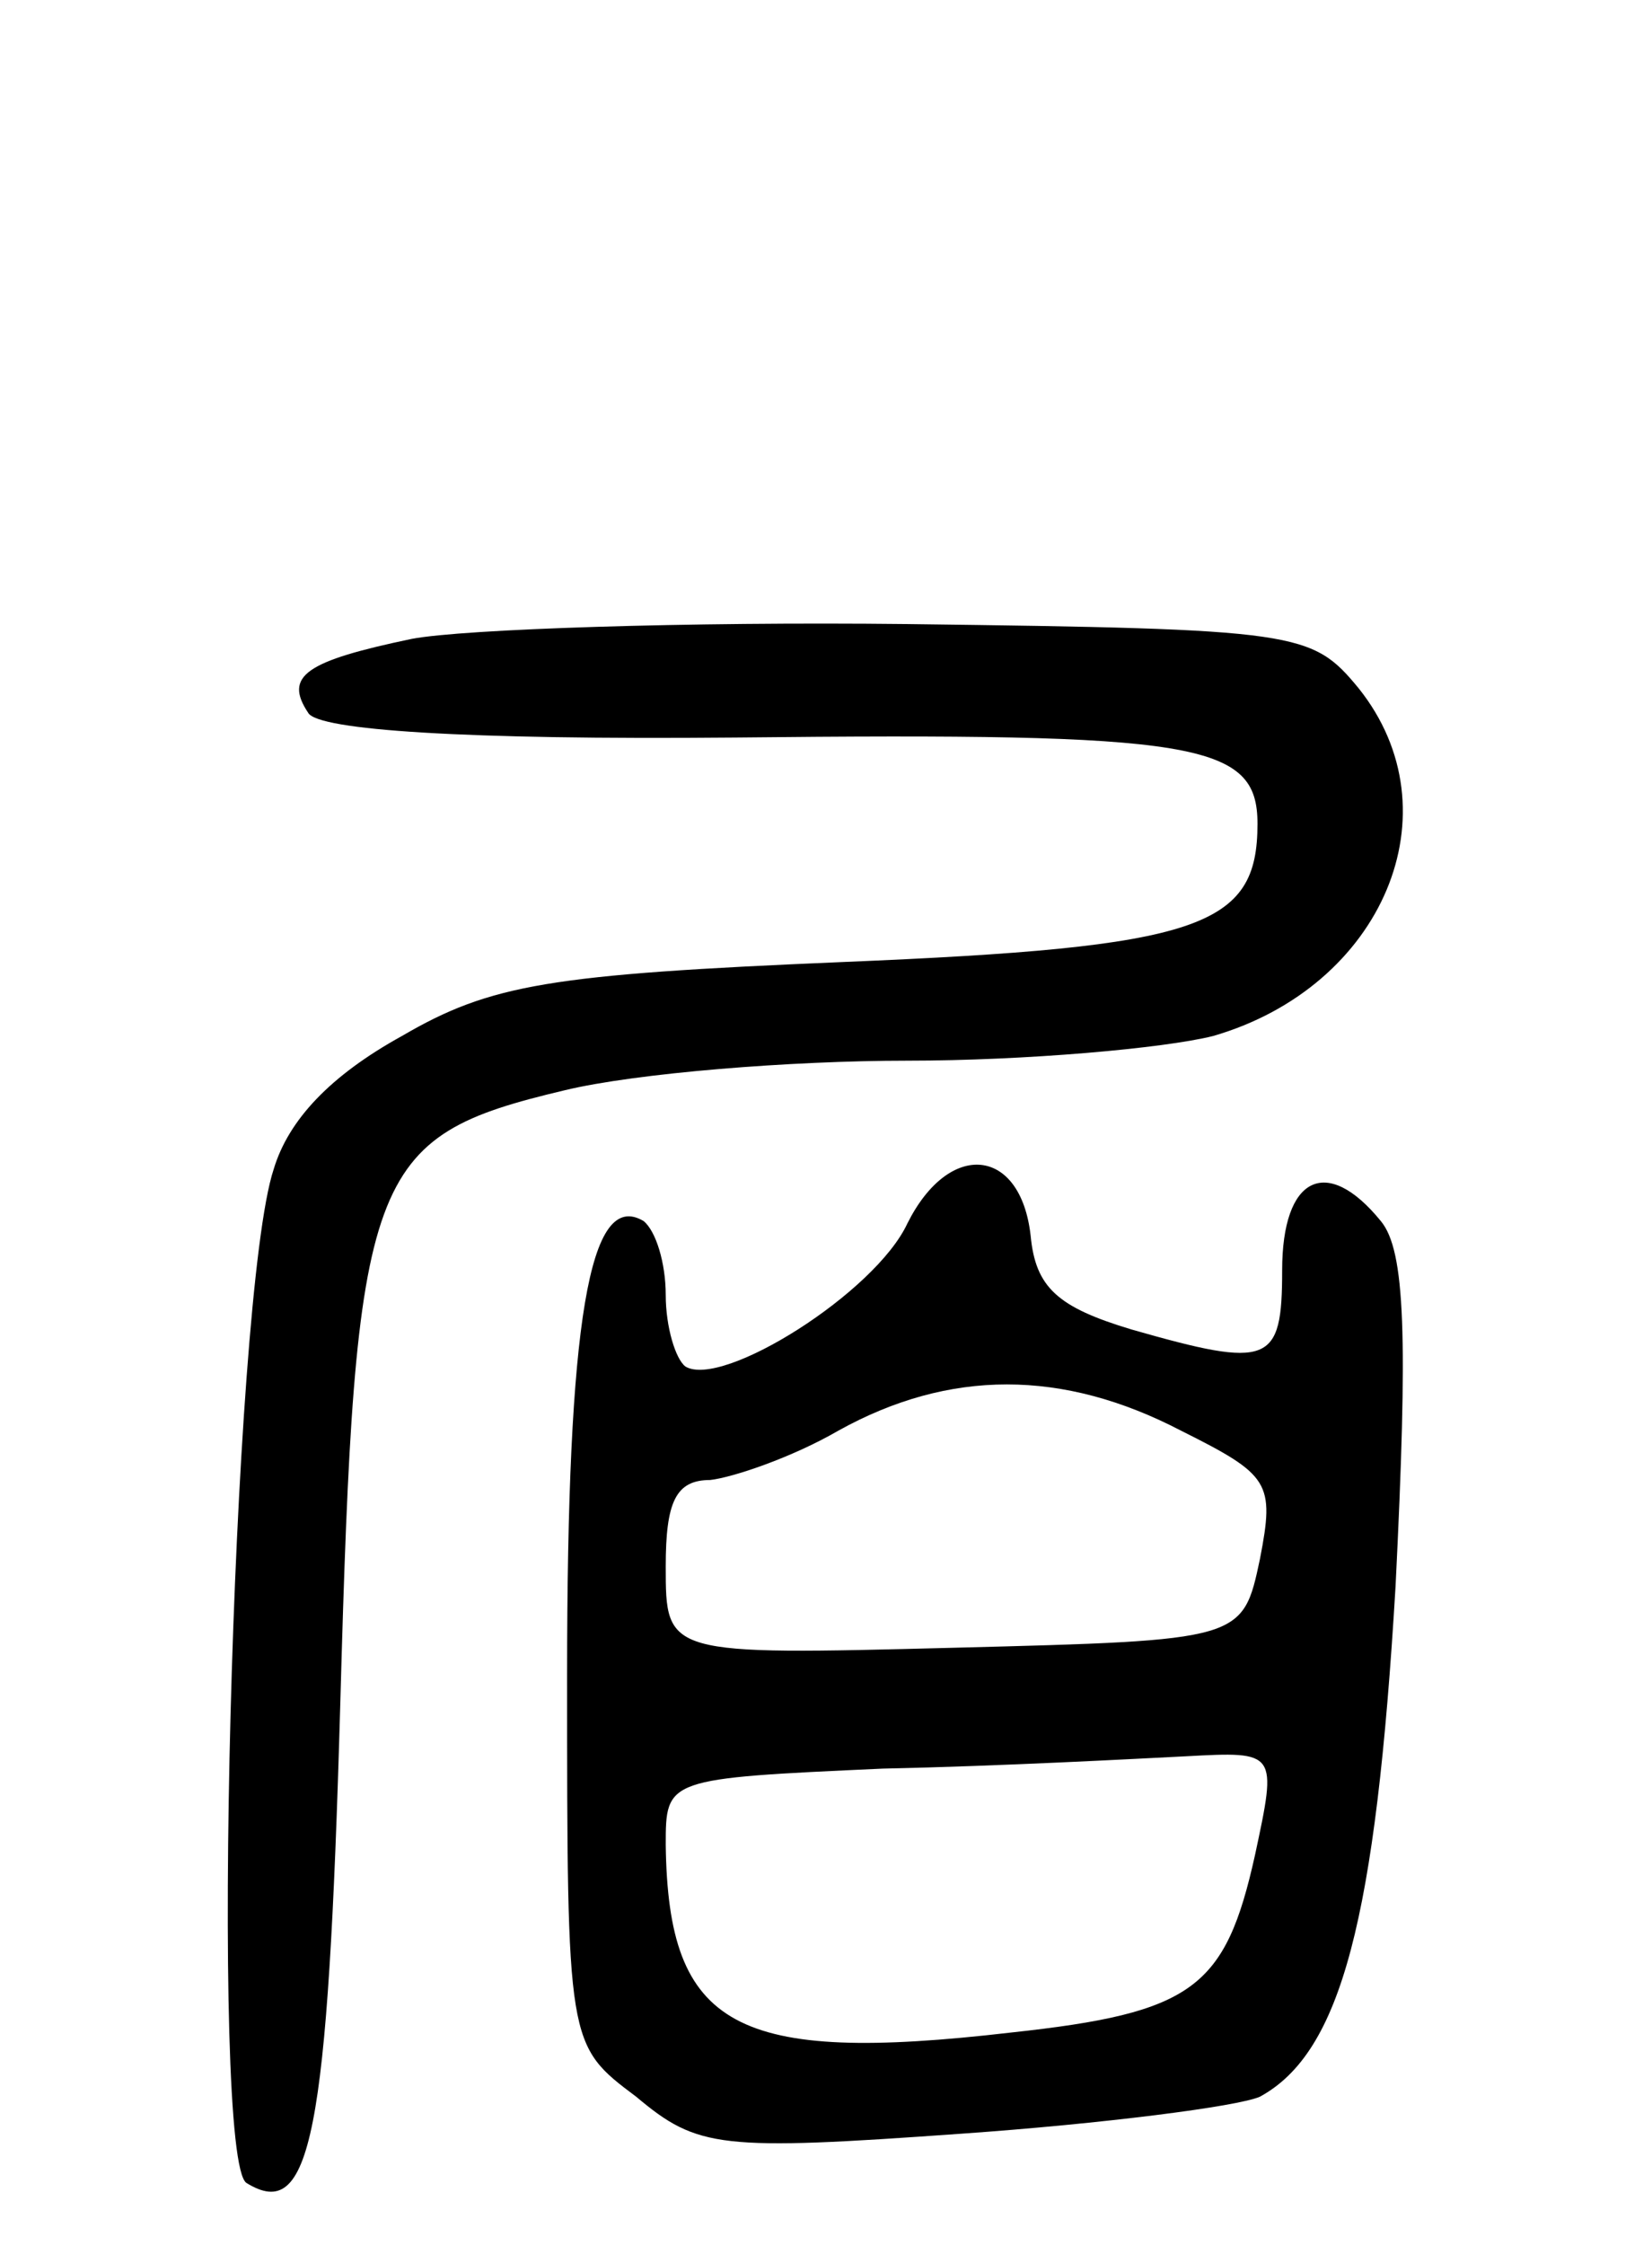 <svg version="1.0" xmlns="http://www.w3.org/2000/svg"
 width="67pt" height="91pt" viewBox="0 0 67 91"
 preserveAspectRatio="xMidYMid meet">
<g transform="translate(0,91) scale(0.1,-0.1)"
fill="#000000" stroke="none">
<path d="M167 651 c-43 -9 -52 -15 -42 -30 4 -7 63 -11 173 -10 188 2 212 -2
212 -35 0 -42 -23 -50 -168 -56 -119 -5 -143 -9 -179 -30 -29 -16 -46 -34 -52
-54 -17 -51 -26 -402 -11 -411 26 -16 33 18 38 194 6 217 11 230 91 249 29 7
92 12 139 12 48 0 104 5 124 10 69 20 99 91 59 141 -19 23 -24 24 -183 26 -89
1 -180 -2 -201 -6z"/>
<path d="M368 414 c-13 -28 -75 -67 -90 -58 -4 3 -8 16 -8 29 0 13 -4 26 -9
30 -22 13 -31 -40 -31 -184 0 -150 0 -150 28 -171 25 -21 34 -22 132 -15 57 4
112 11 121 15 33 18 47 72 55 207 5 101 4 136 -6 148 -22 27 -40 18 -40 -20 0
-38 -5 -40 -61 -24 -30 9 -39 17 -41 38 -4 36 -33 39 -50 5z m111 -84 c36 -18
38 -21 32 -52 -7 -33 -7 -33 -124 -36 -117 -3 -117 -3 -117 33 0 26 4 35 18
35 9 1 33 9 52 20 45 25 91 25 139 0z m30 -172 c-12 -54 -25 -64 -99 -72 -112
-13 -139 2 -140 76 0 27 0 27 88 31 48 1 103 4 123 5 37 2 37 2 28 -40z"/>
</g>
</svg>
